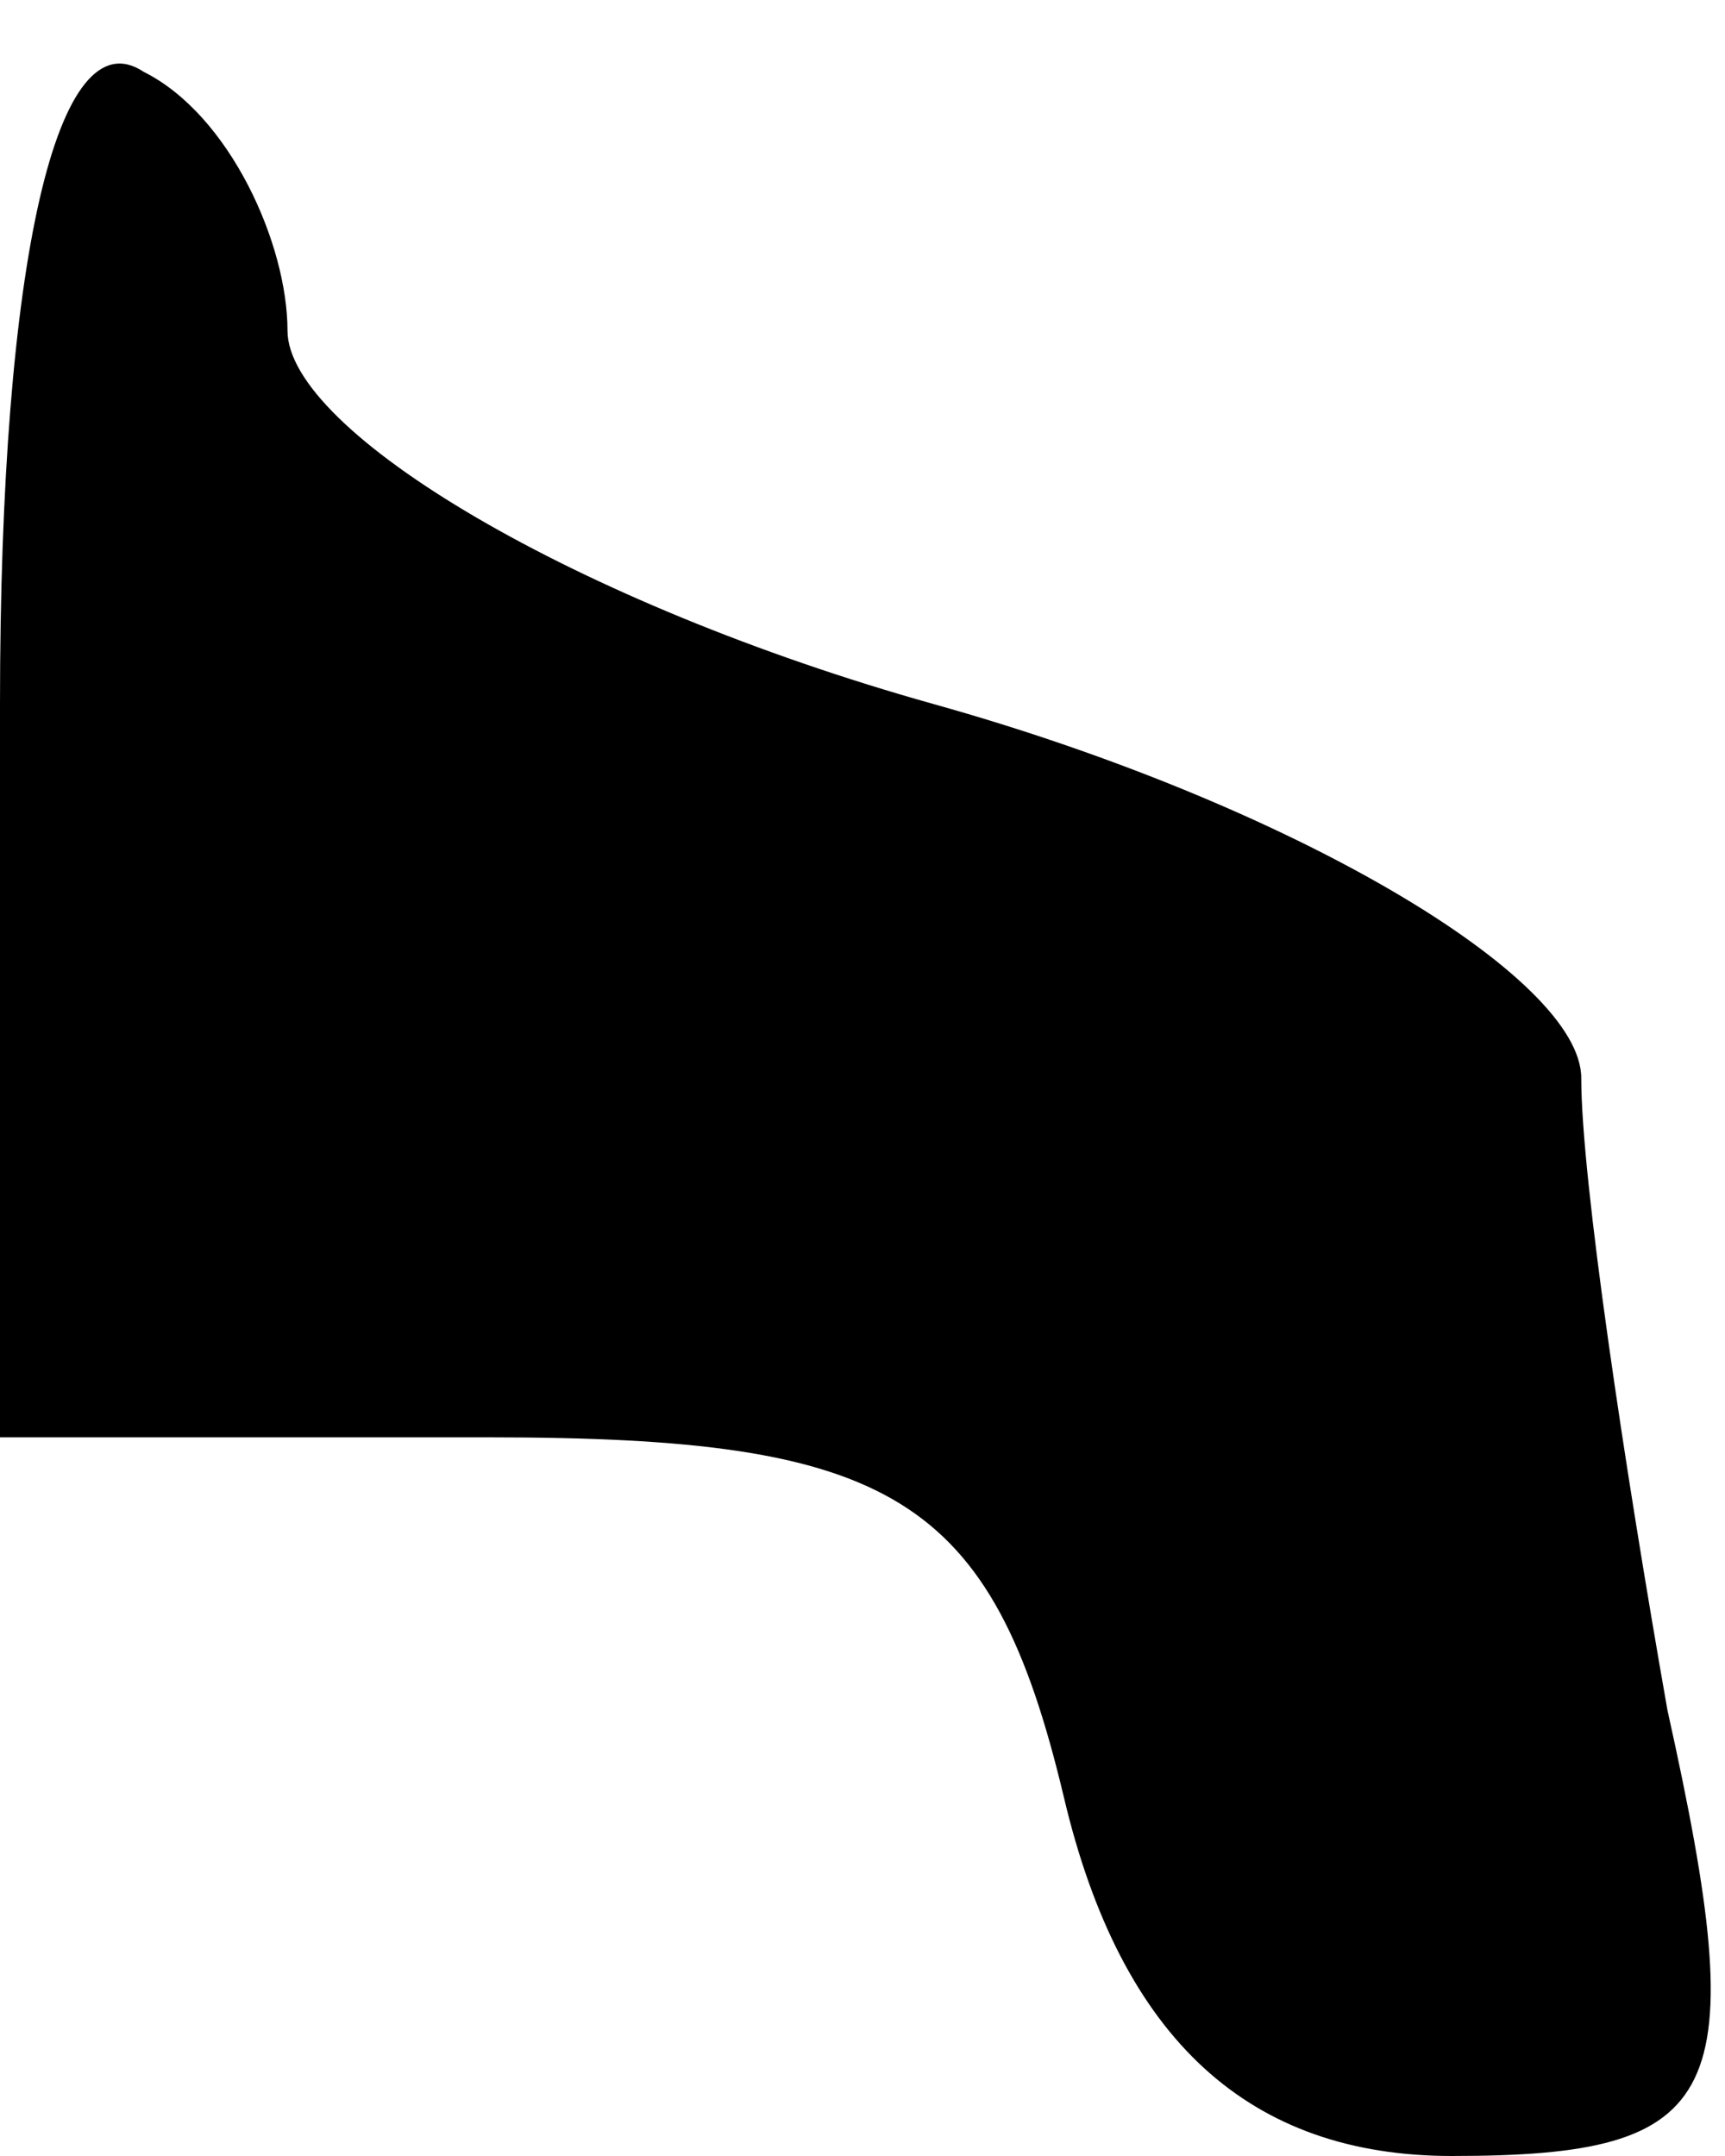 <?xml version="1.0" standalone="no"?>
<!DOCTYPE svg PUBLIC "-//W3C//DTD SVG 20010904//EN"
 "http://www.w3.org/TR/2001/REC-SVG-20010904/DTD/svg10.dtd">
<svg version="1.0" xmlns="http://www.w3.org/2000/svg"
 width="12pt" height="15pt" viewBox="0 0 12 15"
 preserveAspectRatio="xMidYMid meet">
<g transform="translate(0,15) scale(0.1,-0.1)"
fill="#000000" stroke="none">
<path fill="#000000" stroke="none" d="M0 101 l0 -51 34 0 c28 0 35 -4 40 -25
4 -17 13 -25 27 -25 19 0 21 4 15 31 -3 17 -6 37 -6 44 0 7 -20 19 -45 26 -25
7 -45 19 -45 26 0 6 -4 15 -10 18 -6 4 -10 -13 -10 -44z"/>
</g>
</svg>
